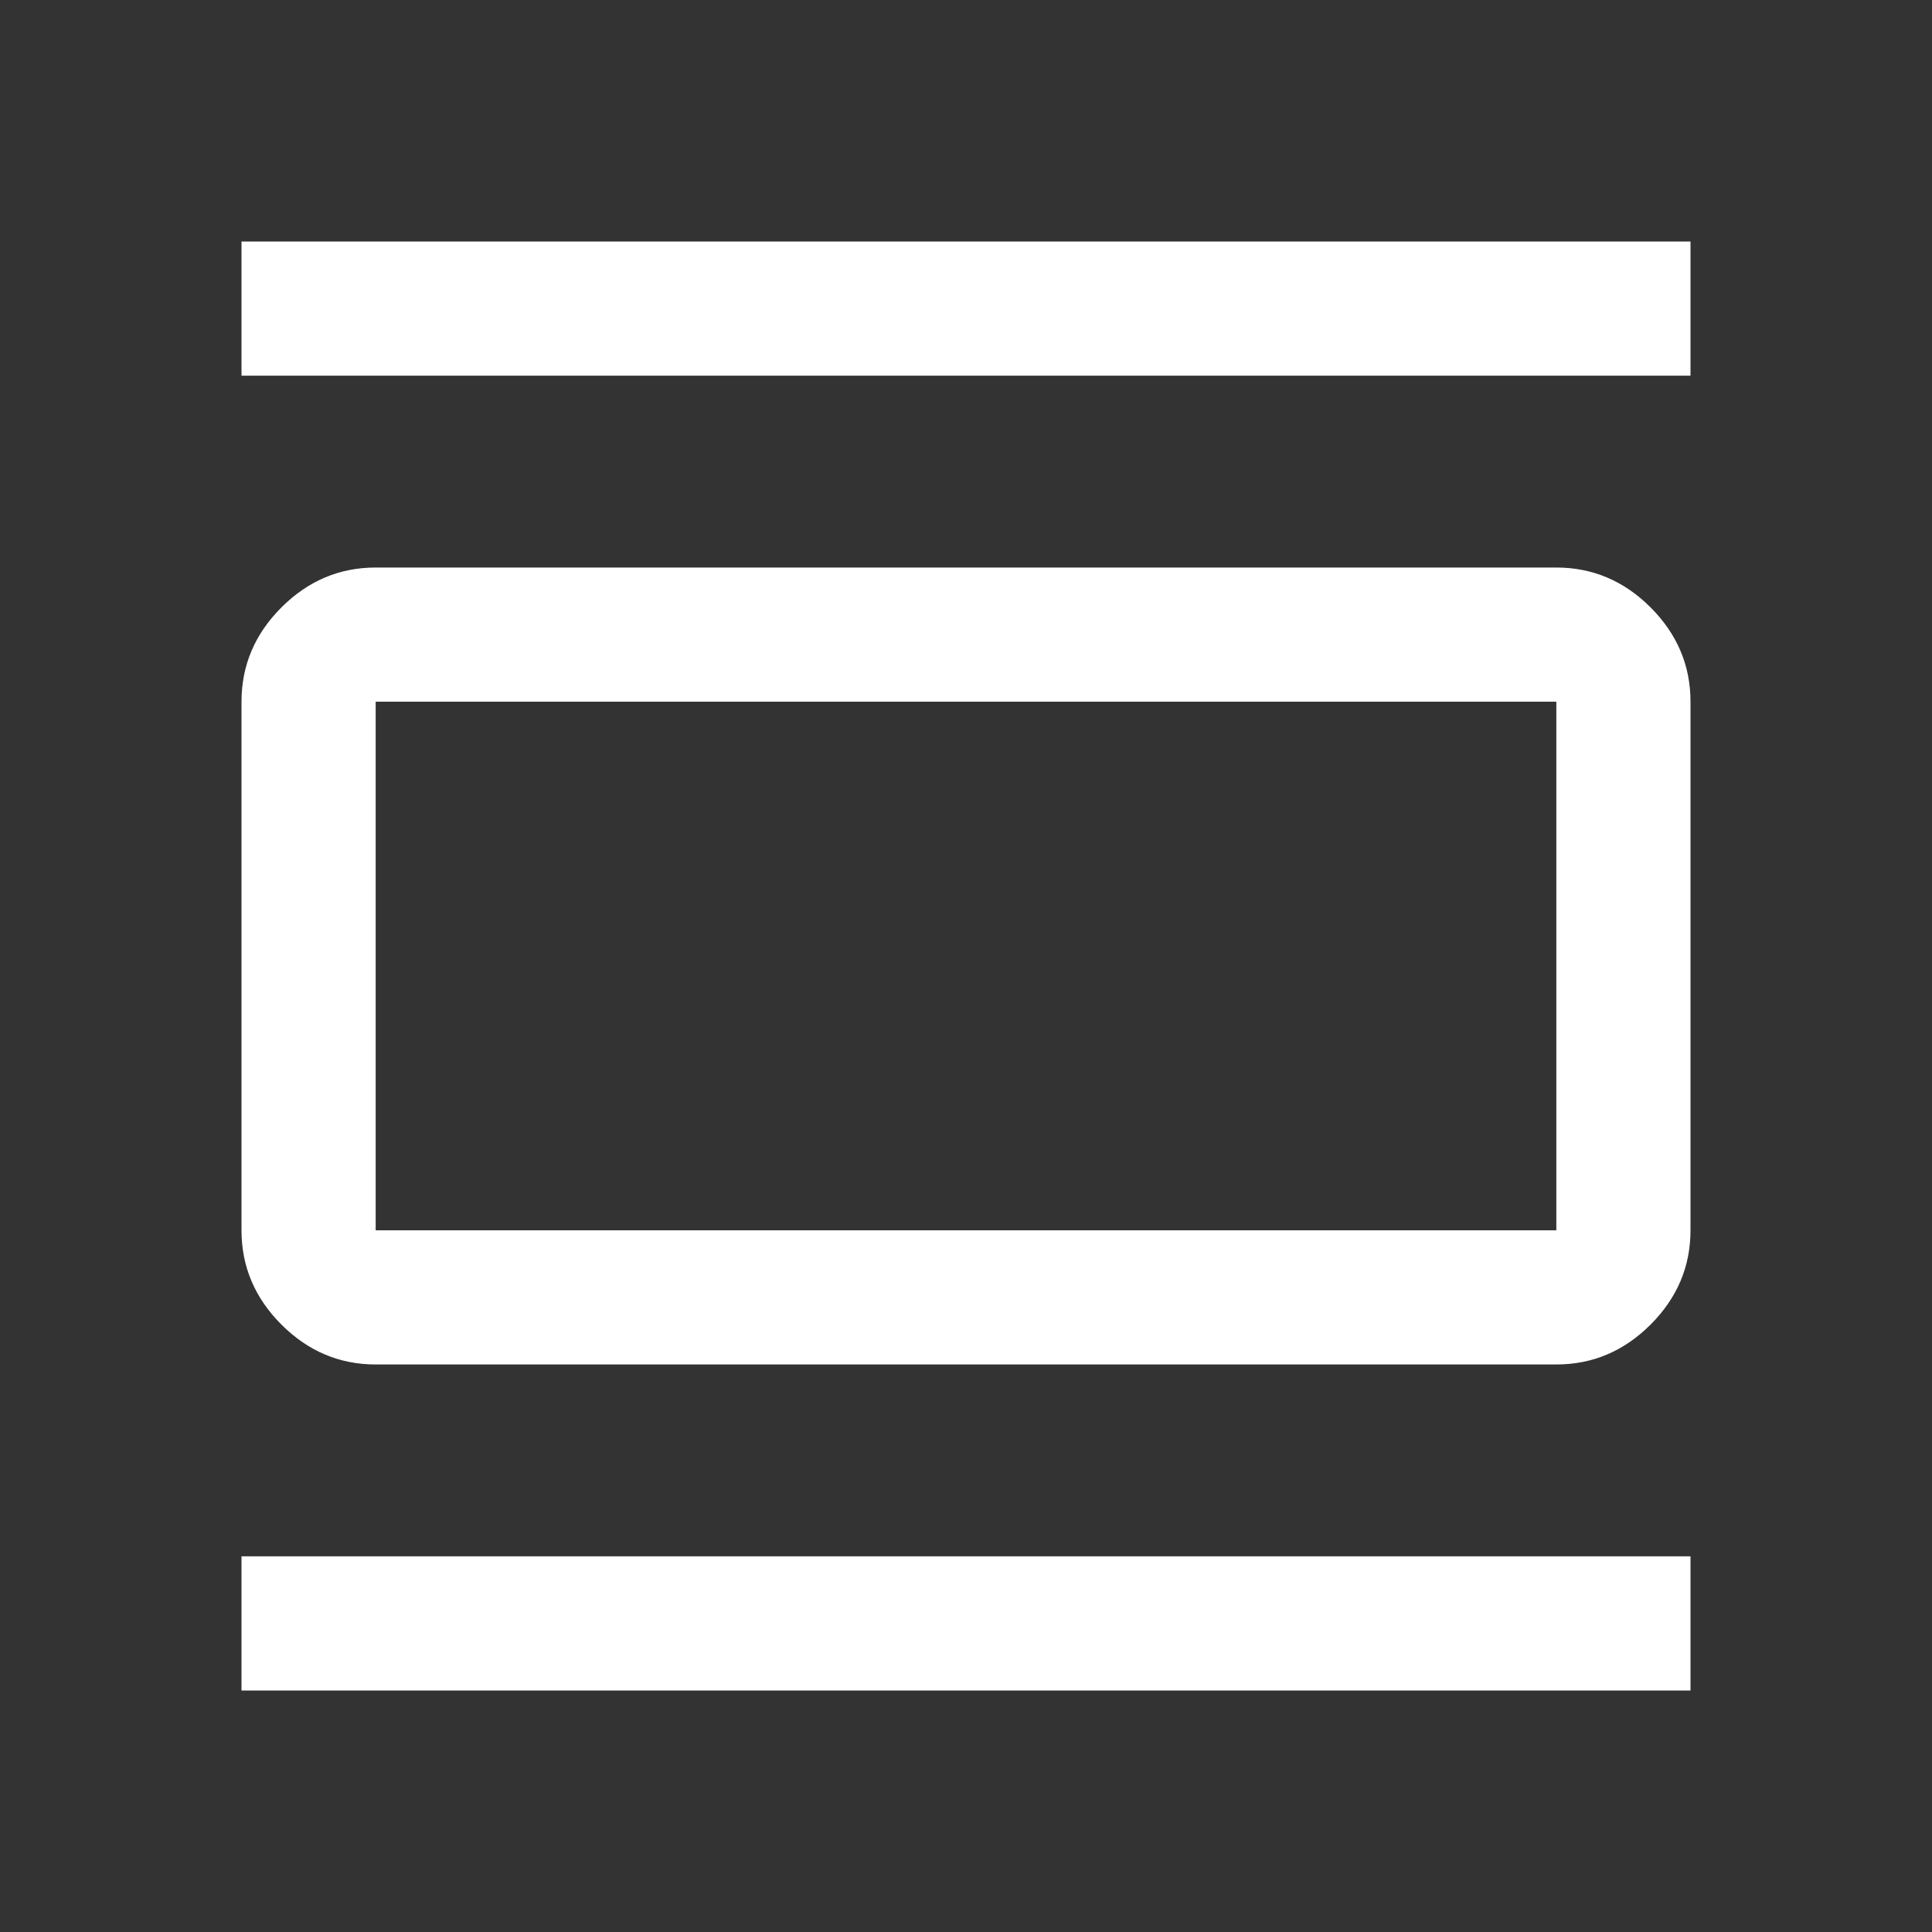<svg xmlns="http://www.w3.org/2000/svg" height="40px" viewBox="0 -960 960 960" width="40px" fill="#ffffff"><rect x="0" y="-960" width="960" height="960" fill="#333333" stroke="none"/><path d="M186.67-282q-27 0-46.84-19.83Q120-321.67 120-348.67v-262.66q0-27 19.83-46.84Q159.67-678 186.67-678h586.66q27 0 46.84 19.83Q840-638.33 840-611.33v262.66q0 27-19.83 46.84Q800.33-282 773.33-282H186.67Zm0-66.67h586.66v-262.66H186.67v262.66ZM120-773.33V-840h720v66.67H120ZM120-120v-66.67h720V-120H120Zm66.67-491.33v262.66-262.66Z"/></svg>